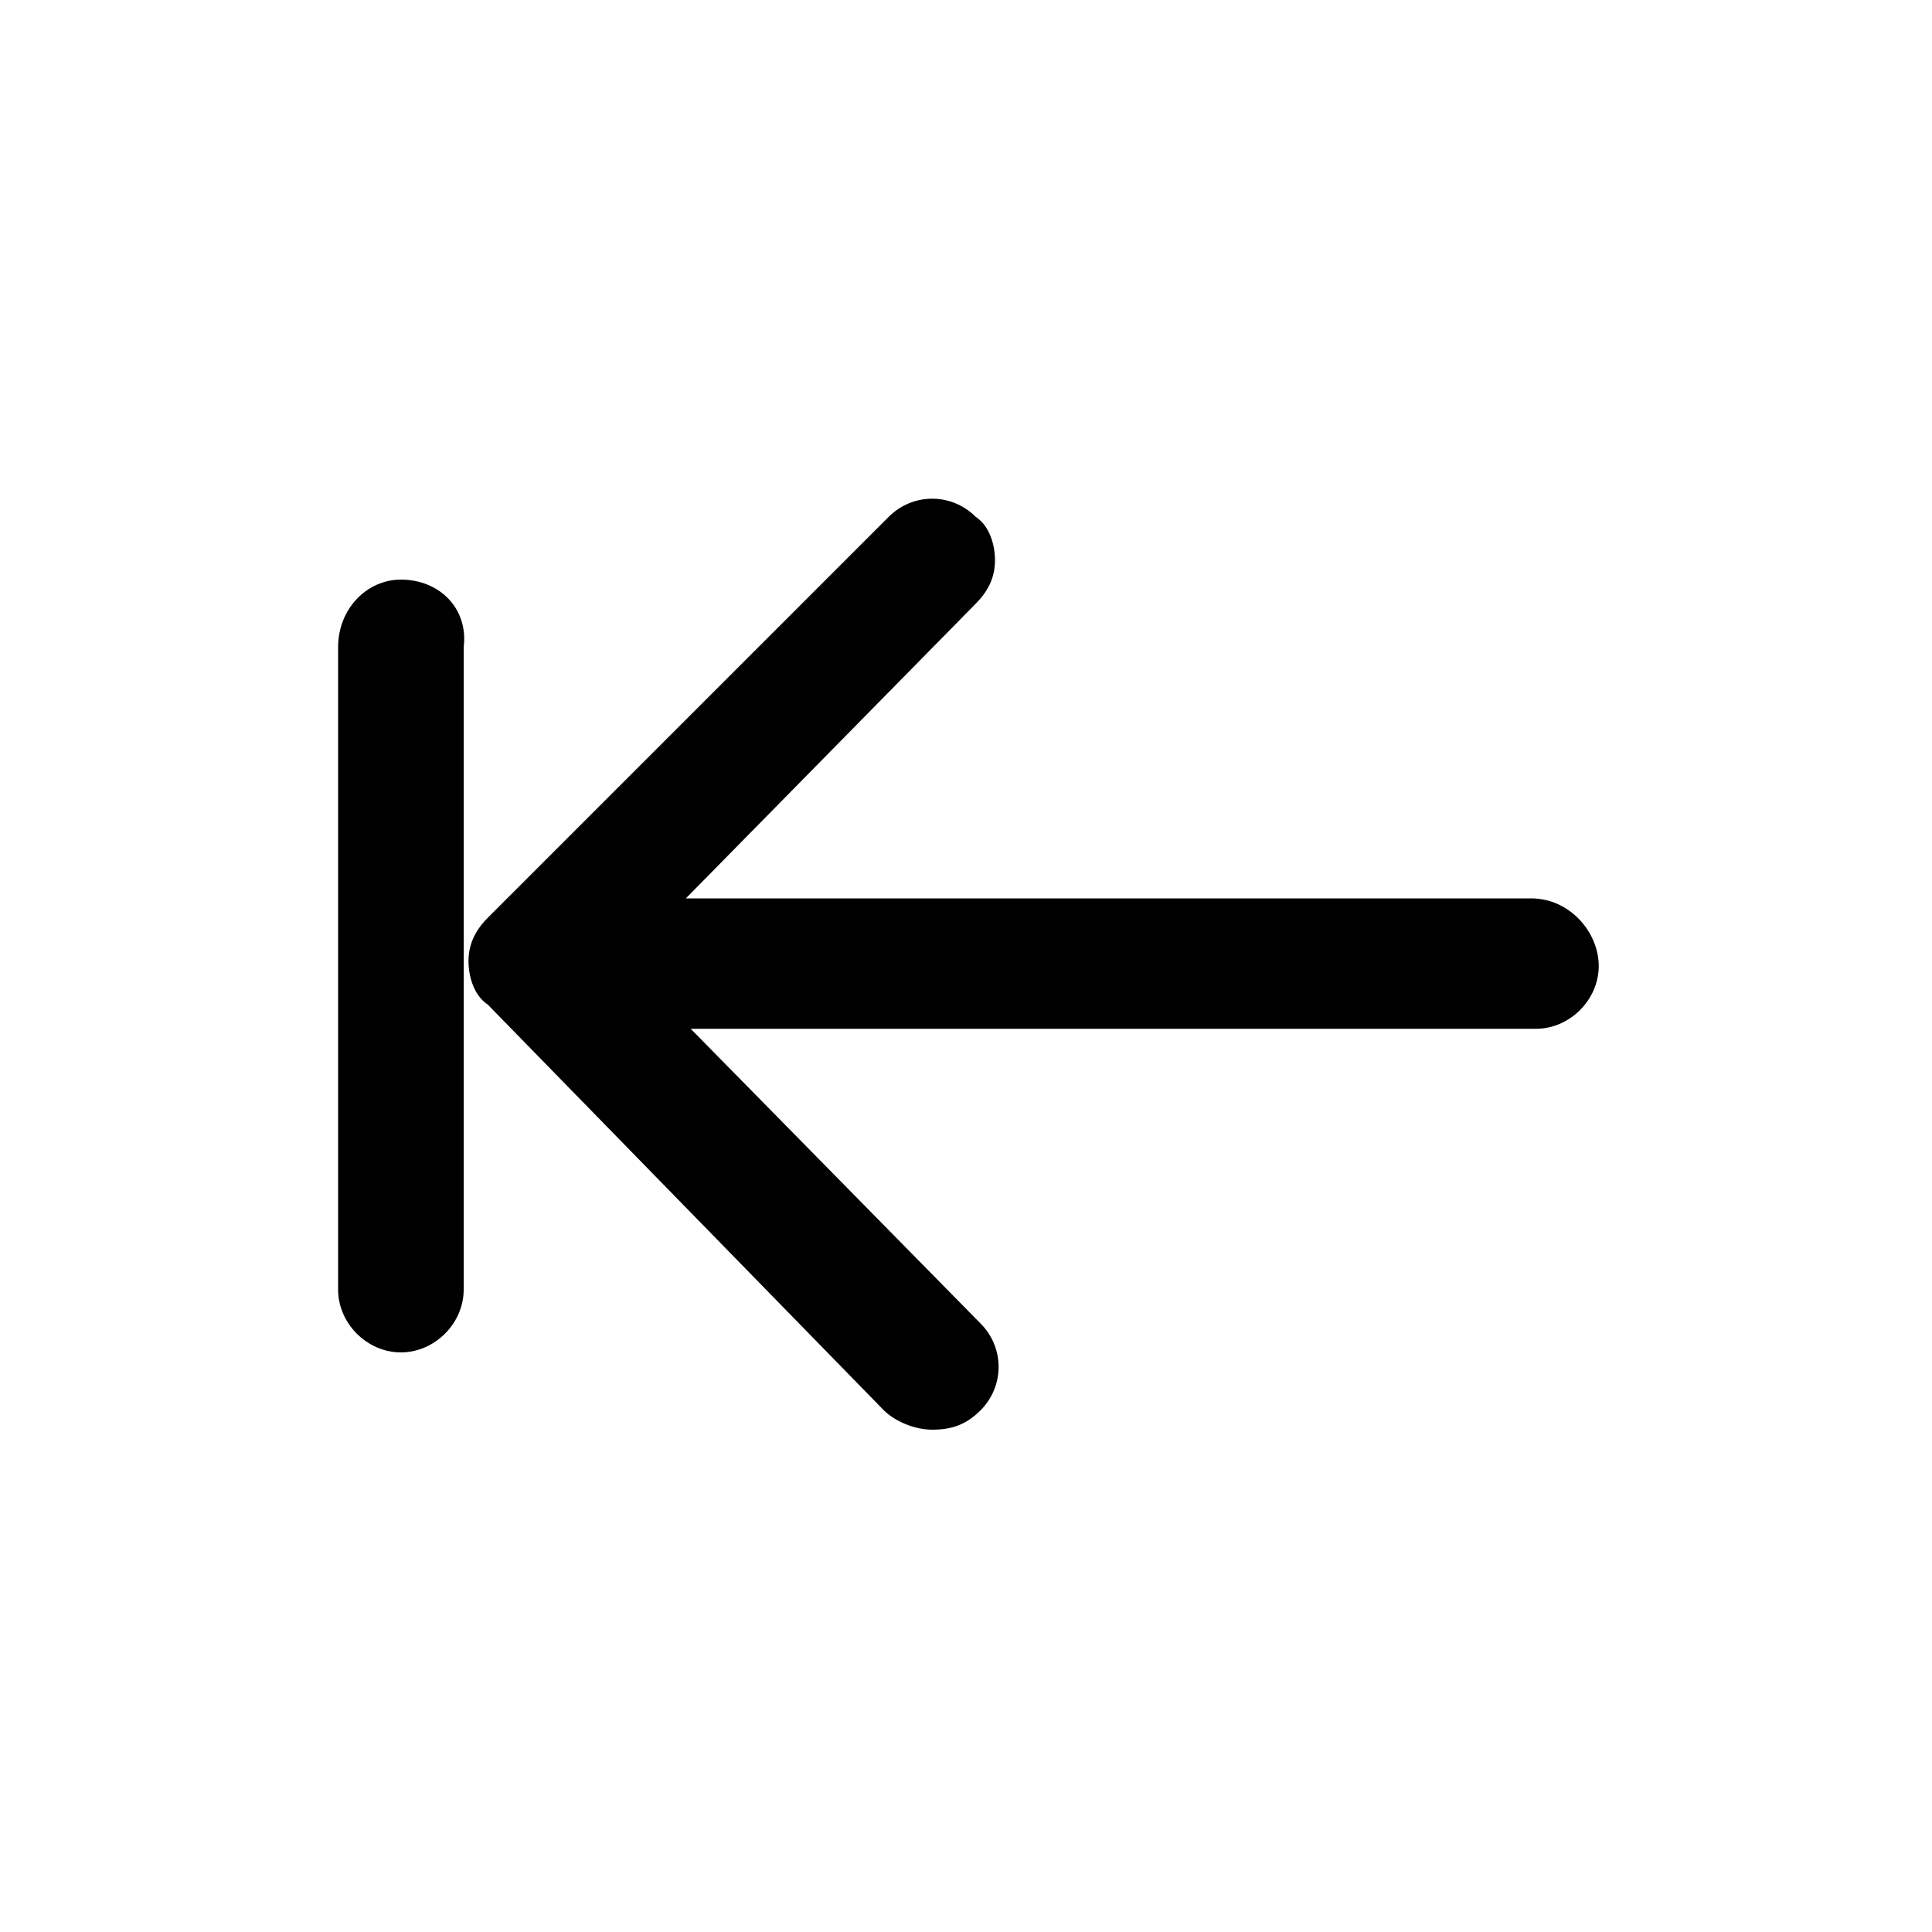 <?xml version="1.0" encoding="utf-8"?>
<!-- Generator: Adobe Illustrator 28.2.0, SVG Export Plug-In . SVG Version: 6.00 Build 0)  -->
<svg version="1.1" xmlns="http://www.w3.org/2000/svg" xmlns:xlink="http://www.w3.org/1999/xlink" x="0px" y="0px"
	 viewBox="0 0 40 40" style="enable-background:new 0 0 40 40;" xml:space="preserve">
<g id="BG">
</g>
<g id="go-first">
	<g>
		<path d="M18.3,29.2c0.2,0.2,0.6,0.4,1,0.4s0.7-0.1,1-0.4c0.5-0.5,0.5-1.3,0-1.8l-6-6.1h17.5c0.7,0,1.3-0.6,1.3-1.3
			c0-0.7-0.6-1.4-1.4-1.4H14.2l6-6.1c0.3-0.3,0.4-0.6,0.4-0.9c0-0.3-0.1-0.7-0.4-0.9c-0.5-0.5-1.3-0.5-1.8,0l-8.3,8.3
			c-0.3,0.3-0.4,0.6-0.4,0.9s0.1,0.7,0.4,0.9L18.3,29.2z"/>
		<path d="M8.3,12C7.6,12,7,12.6,7,13.4v13.3C7,27.4,7.6,28,8.3,28s1.3-0.6,1.3-1.3V20v-6.6C9.7,12.6,9.1,12,8.3,12z"/>
	</g>
</g>
</svg>
